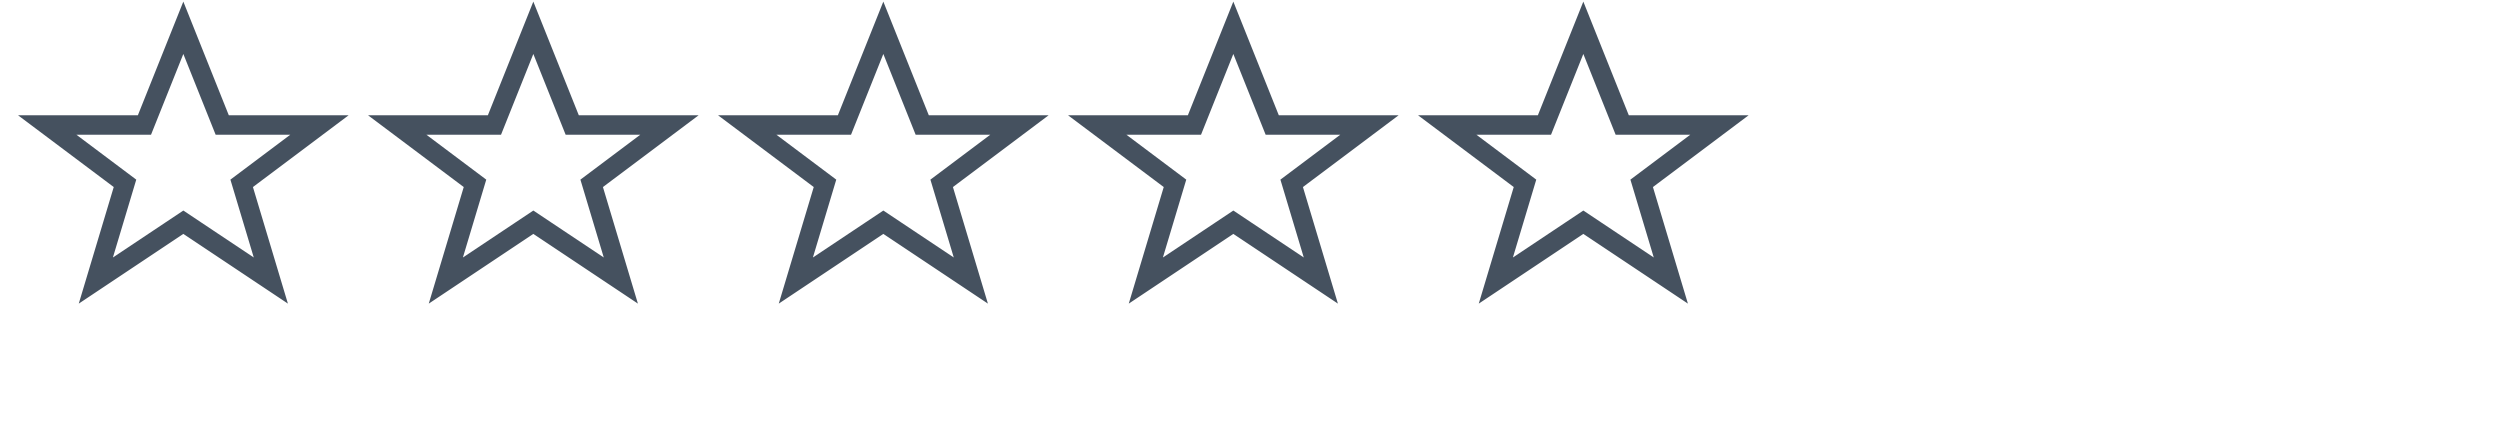 <svg xmlns="http://www.w3.org/2000/svg" width="90" height="16" viewBox="0 0 90 16" fill="none">
  <defs>
    <path id="s" d="M8 0l2 5h5l-4 3 1.5 5L8 10 3.5 13 5 8 1 5h5z"/>
  </defs>
  <g transform="translate(1,1) scale(0.7)">
    <use href="#s" x="0" fill="none" stroke="#45515f"/>
    <use href="#s" x="18" fill="none" stroke="#45515f"/>
    <use href="#s" x="36" fill="none" stroke="#45515f"/>
    <use href="#s" x="54" fill="none" stroke="#45515f"/>
    <use href="#s" x="72" fill="none" stroke="#45515f"/>
  </g>
</svg>

